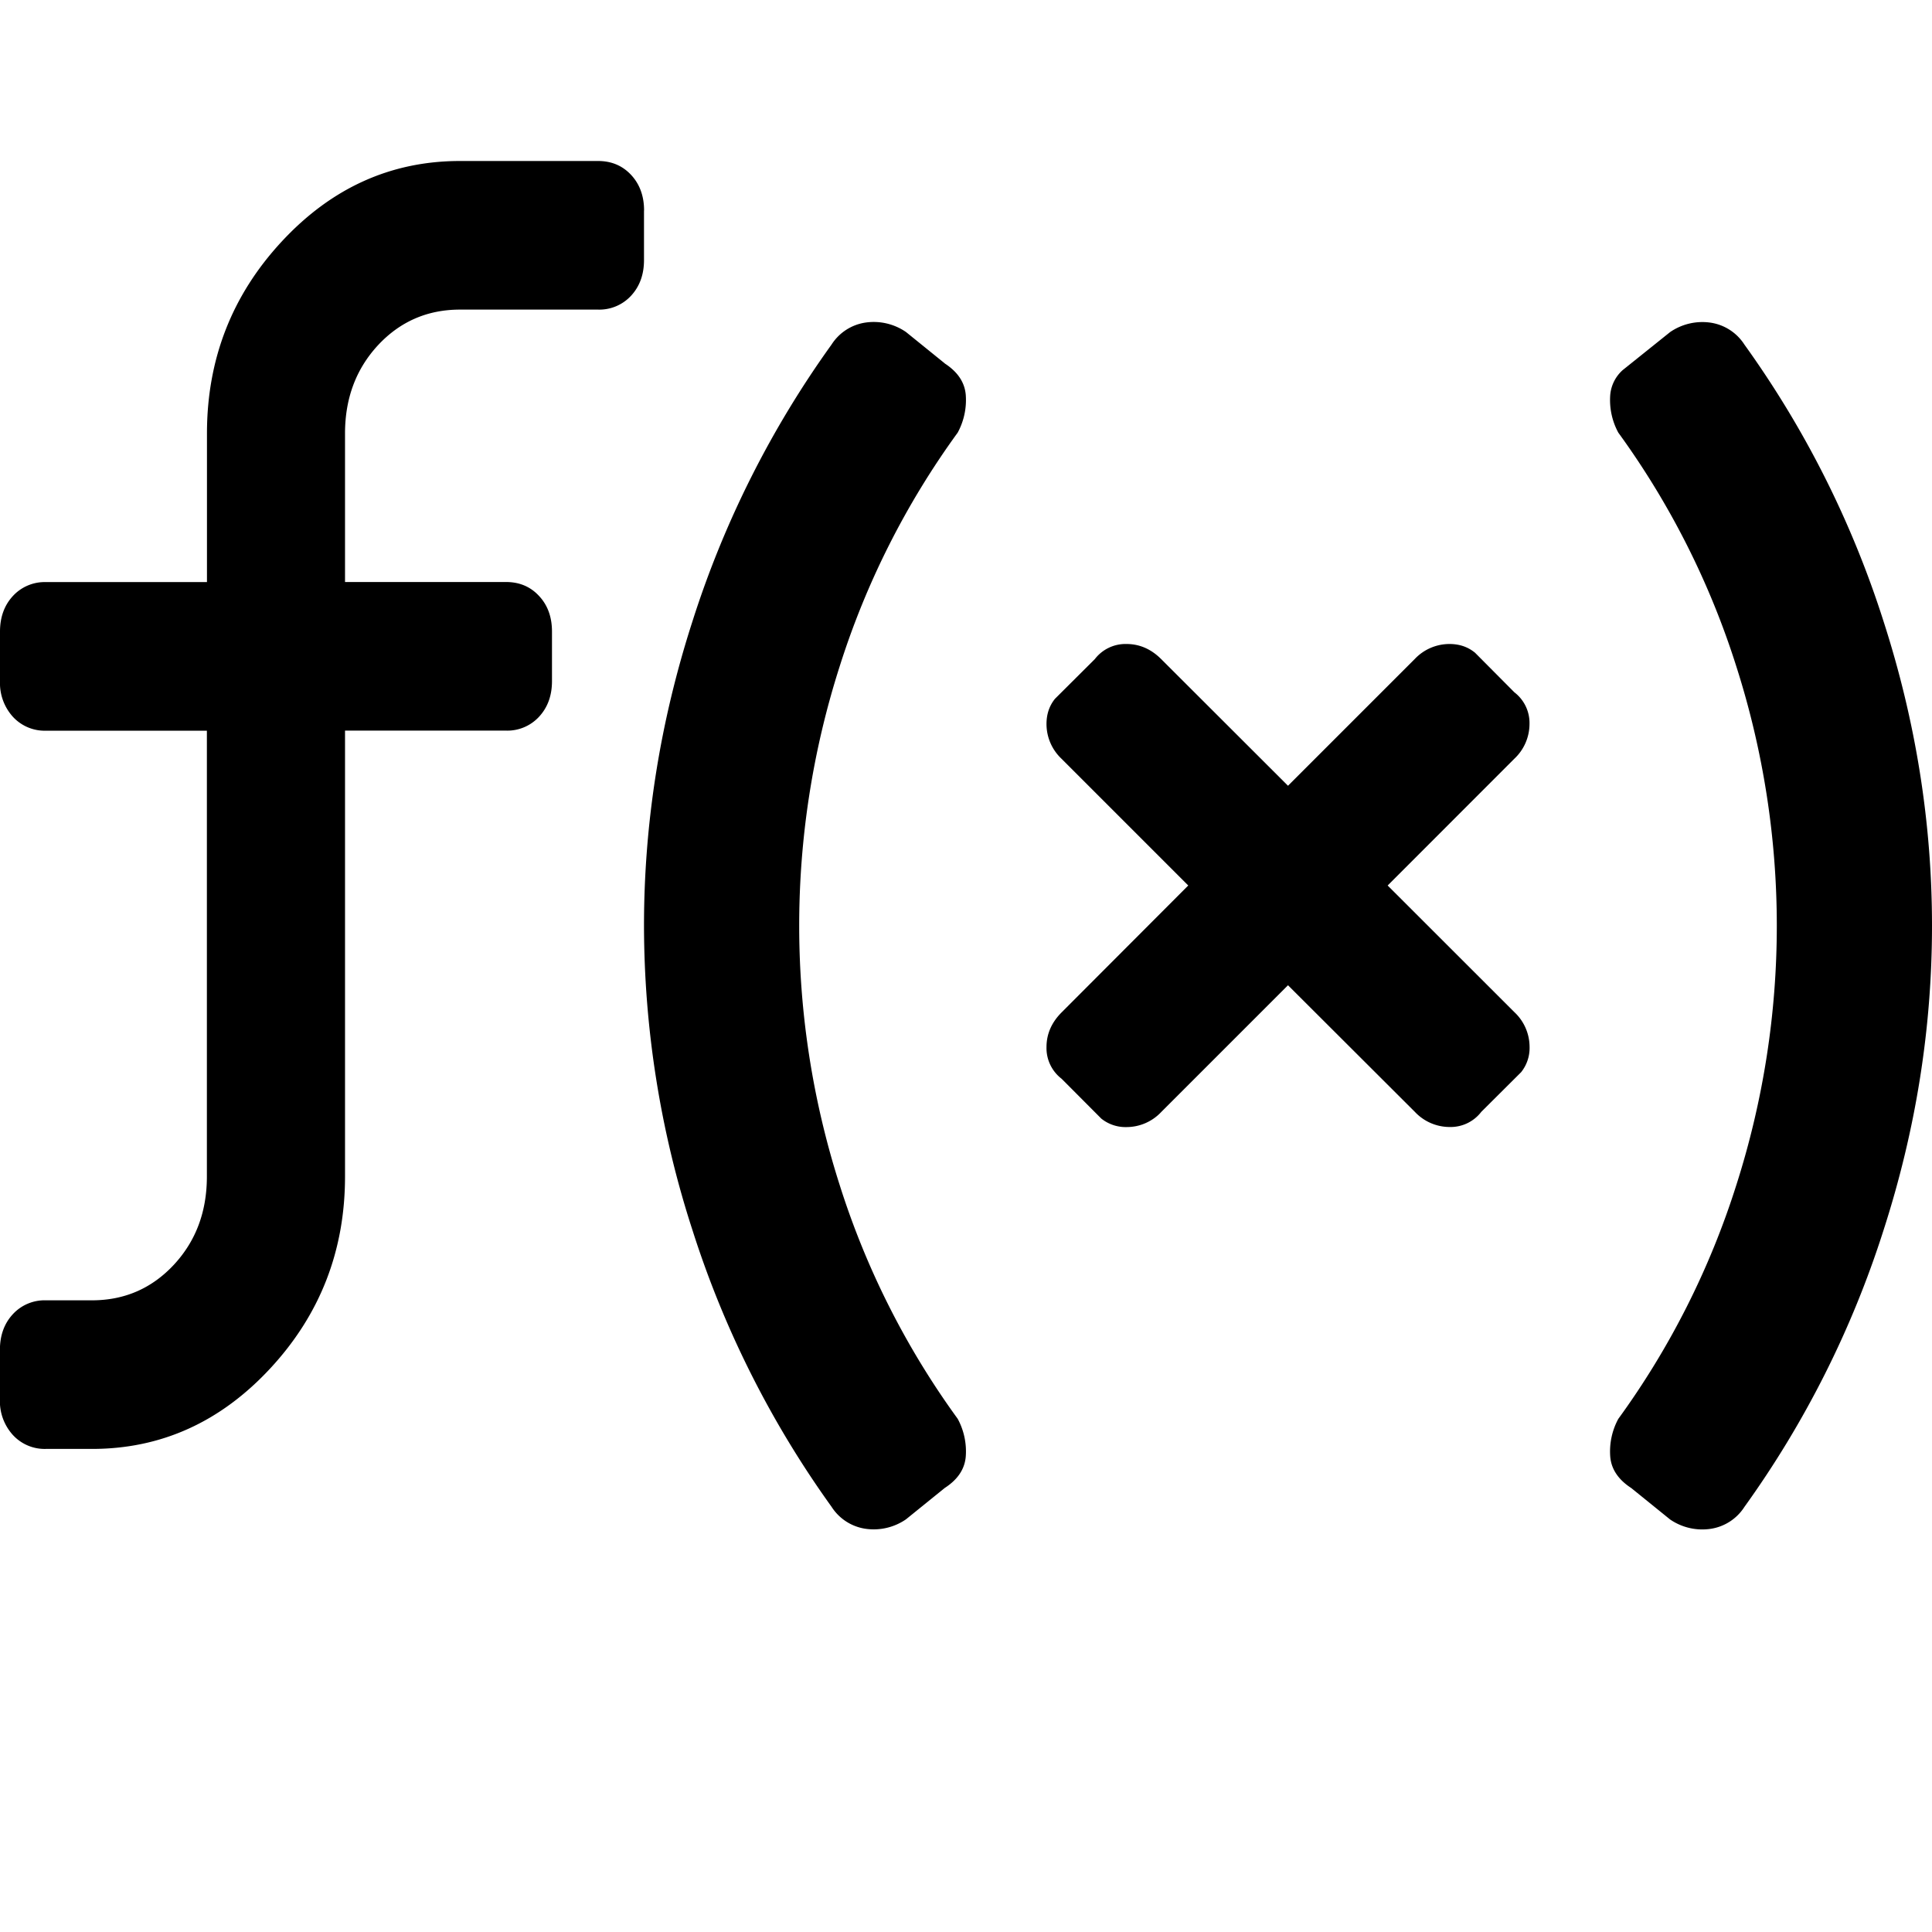 <svg width="24" height="24" xmlns="http://www.w3.org/2000/svg"><path d="M8 2.615v.616c0 .18-.054.327-.16.442a.536.536 0 01-.411.173H5.714c-.404 0-.744.148-1.018.442-.273.295-.41.66-.41 1.097V7.23h2c.166 0 .303.057.41.173.108.115.161.263.161.442v.616c0 .179-.053.326-.16.442a.536.536 0 01-.411.173h-2v5.538c0 .923-.31 1.718-.929 2.385-.619.667-1.357 1-2.214 1H.57a.536.536 0 01-.41-.173.624.624 0 01-.161-.442v-.616c0-.18.054-.327.16-.442a.536.536 0 01.411-.173h.572c.405 0 .744-.148 1.018-.442.274-.295.41-.66.41-1.097V9.077h-2a.536.536 0 01-.41-.173A.624.624 0 010 8.462v-.616c0-.18.054-.327.16-.442a.536.536 0 01.411-.173h2V5.385c0-.923.31-1.718.929-2.385.619-.667 1.357-1 2.214-1H7.43c.166 0 .303.058.41.173.107.115.161.263.161.442zm3.736 1.9c.16.104.248.234.261.39a.85.85 0 01-.1.469A10.13 10.13 0 0010.43 8.28a10.57 10.57 0 000 6.438 10.13 10.13 0 001.467 2.907.85.85 0 01.1.469c-.013.156-.1.286-.261.39l-.482.39a.707.707 0 01-.502.117.605.605 0 01-.422-.273 12.25 12.25 0 01-1.727-3.434A12.291 12.291 0 018 11.5c0-1.275.2-2.536.603-3.785A12.25 12.25 0 0110.33 4.28a.605.605 0 01.422-.273.707.707 0 01.502.117l.482.39zm9.934-.234a12.25 12.25 0 011.727 3.434C23.8 8.964 24 10.225 24 11.5c0 1.275-.2 2.536-.603 3.785a12.25 12.25 0 01-1.727 3.434.605.605 0 01-.422.273.707.707 0 01-.502-.117l-.482-.39c-.16-.104-.248-.234-.261-.39a.85.85 0 01.1-.469 10.13 10.13 0 001.467-2.907 10.57 10.57 0 000-6.438 10.13 10.13 0 00-1.467-2.907.85.85 0 01-.1-.469.468.468 0 01.154-.307l.59-.473a.707.707 0 01.501-.117.605.605 0 01.422.273zm-3.35 3.824l.492.495a.48.48 0 01.188.394.593.593 0 01-.188.431L17.238 11l1.576 1.575a.593.593 0 01.187.431.481.481 0 01-.105.313l-.495.493a.48.48 0 01-.394.188.593.593 0 01-.431-.188L16 12.239l-1.575 1.575a.593.593 0 01-.431.187.481.481 0 01-.313-.105l-.493-.495a.48.48 0 01-.188-.394c0-.162.063-.306.188-.431L14.761 11l-1.575-1.575A.593.593 0 0113 8.994c0-.122.035-.226.105-.313l.495-.493A.48.48 0 0113.994 8c.162 0 .306.063.431.188L16 9.761l1.575-1.575A.593.593 0 0118.006 8c.122 0 .226.035.313.105z" fill="#000" fill-rule="nonzero"/></svg>